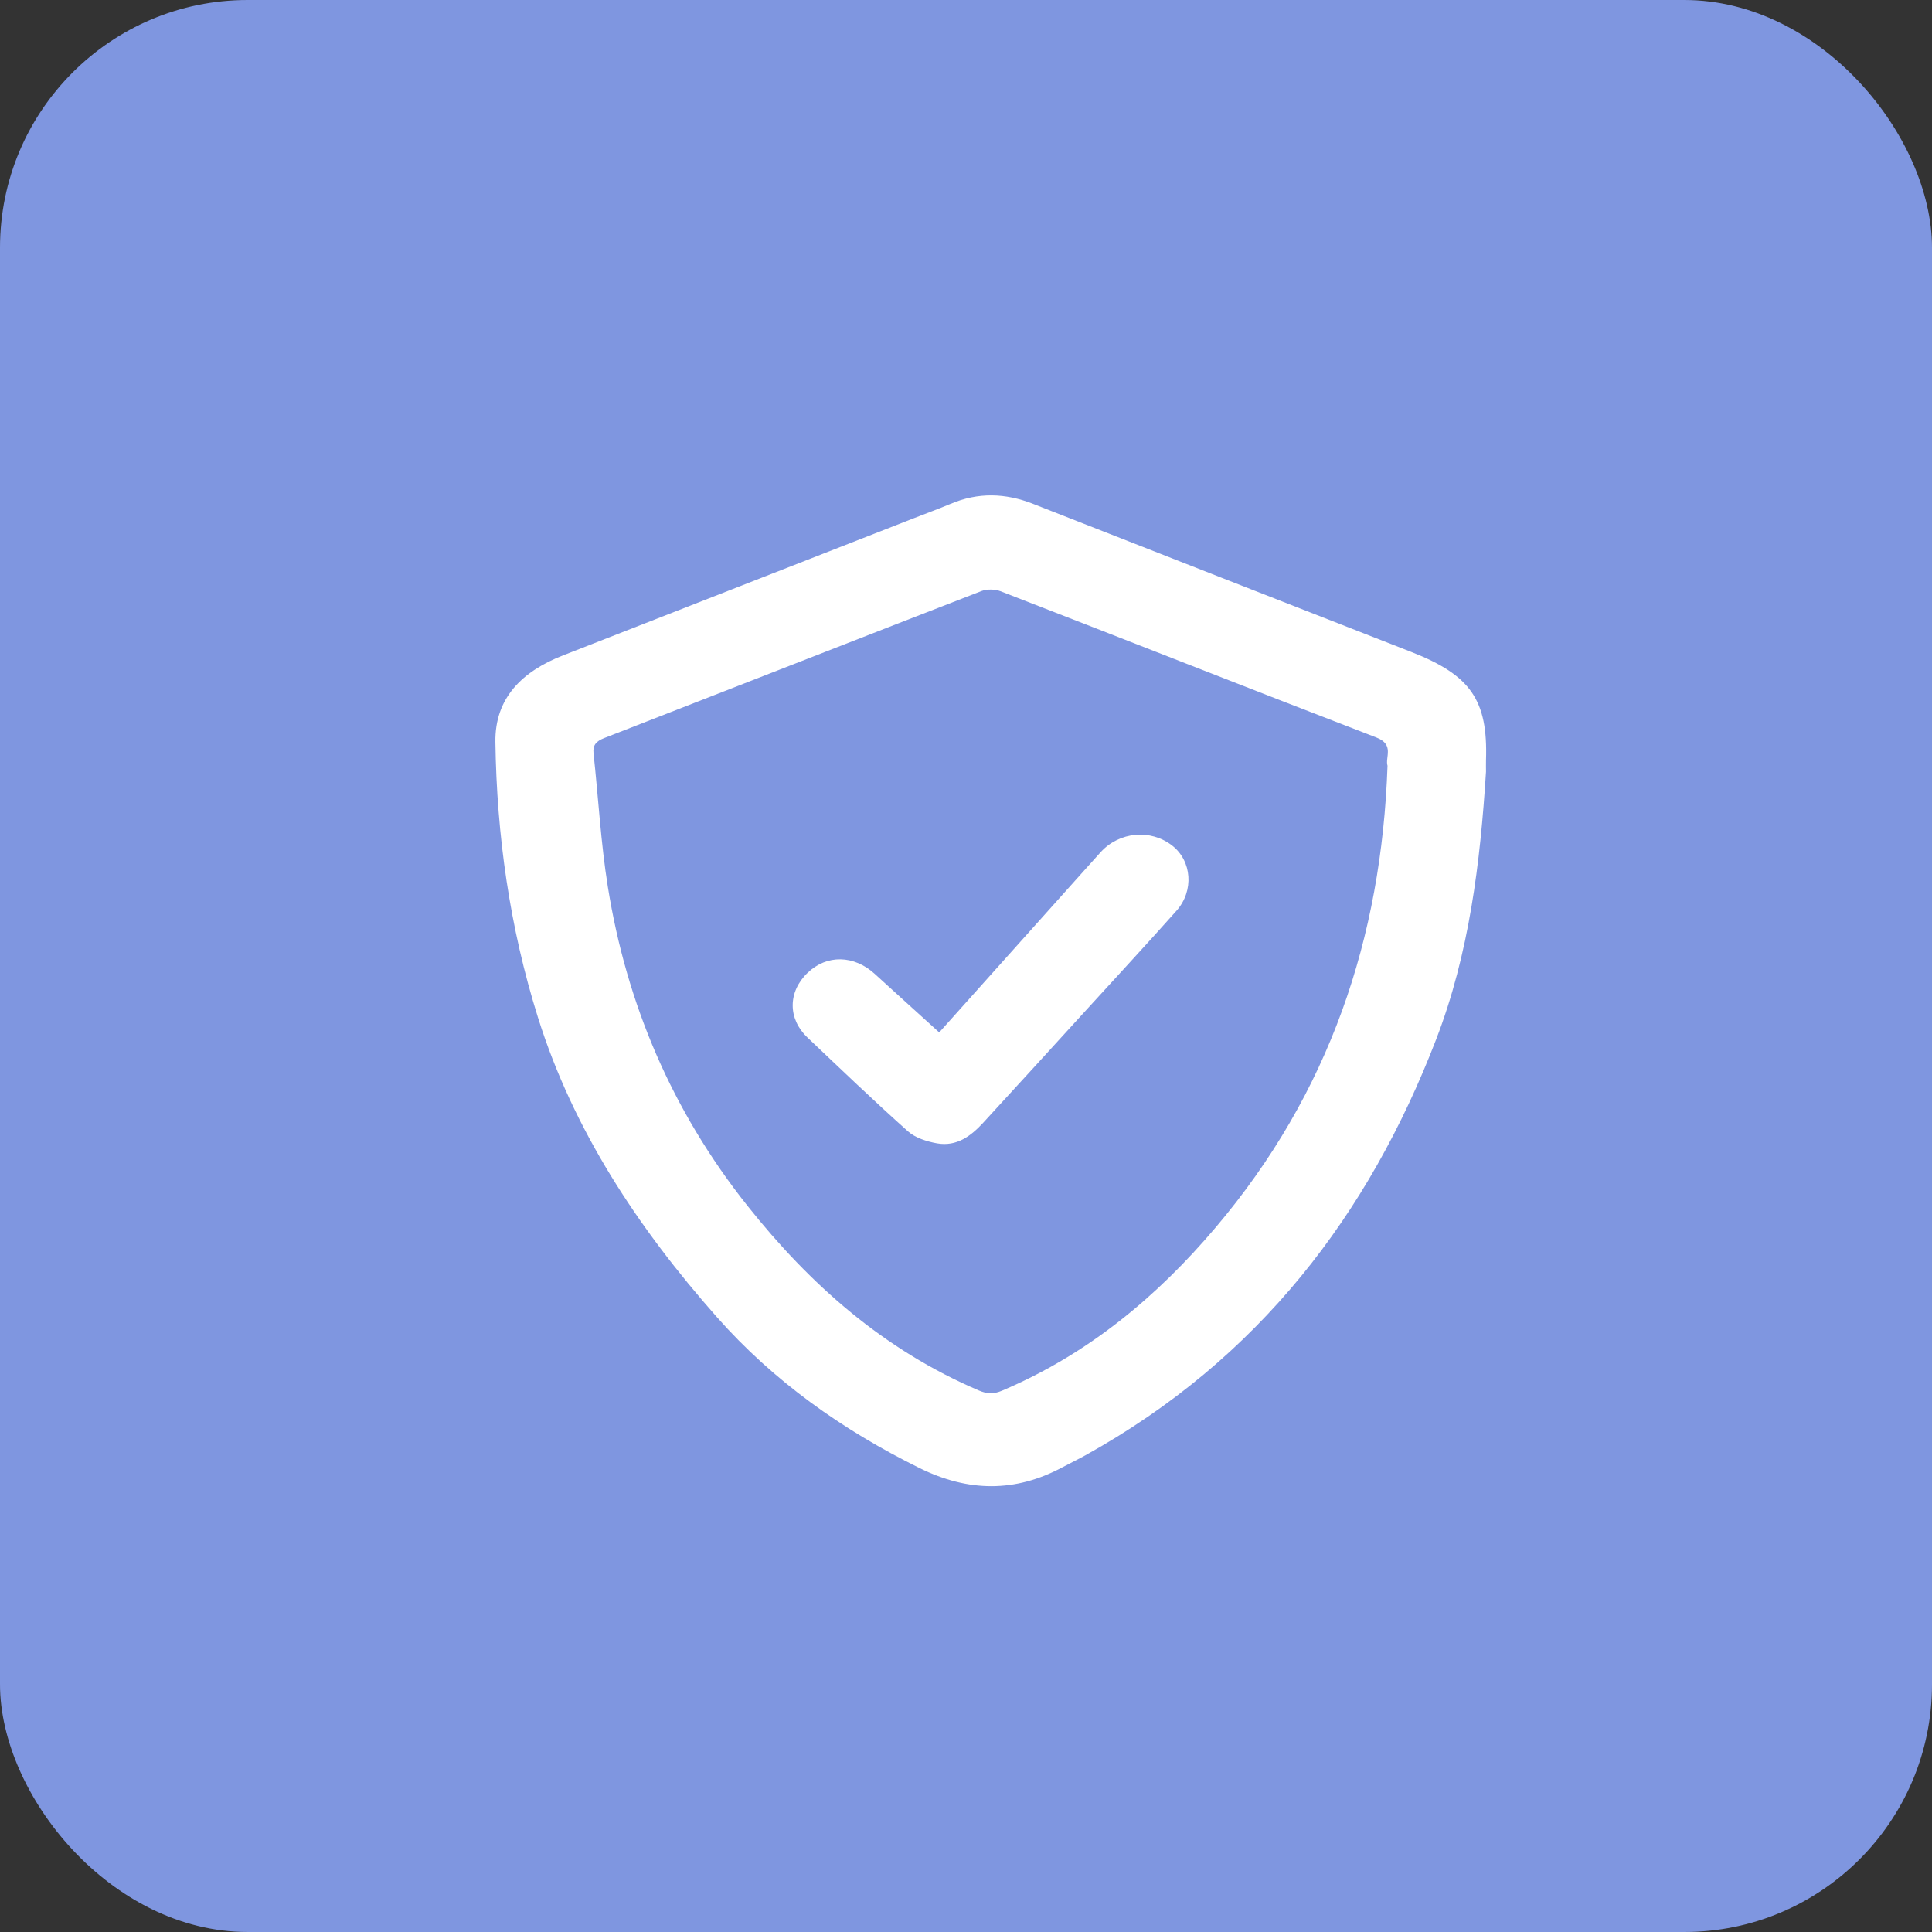 <svg width="39" height="39" viewBox="0 0 39 39" fill="none" xmlns="http://www.w3.org/2000/svg">
<rect x="0" y="0" width="39" height="39" fill="#333333" stroke="none"/>
<rect width="39" height="39" rx="5" fill="#7F96E0"/>
<g clip-path="url(#clip0_1301_16172)">
<path d="M29.997 15.579C29.881 17.418 29.659 19.247 28.99 20.983C27.631 24.513 25.416 27.431 21.912 29.376C21.76 29.46 21.603 29.535 21.45 29.617C20.492 30.132 19.544 30.118 18.567 29.637C16.997 28.863 15.61 27.874 14.476 26.593C12.876 24.785 11.573 22.812 10.859 20.538C10.29 18.725 10.027 16.865 10 14.979C9.988 14.095 10.533 13.554 11.368 13.229C13.727 12.308 16.085 11.385 18.442 10.463C18.69 10.365 18.942 10.275 19.186 10.172C19.743 9.935 20.294 9.951 20.854 10.171C23.397 11.17 25.944 12.165 28.49 13.161C29.688 13.63 30.037 14.133 29.997 15.344C29.995 15.423 29.997 15.501 29.997 15.579ZM28.009 15.458C27.956 15.289 28.156 15.03 27.783 14.887C25.249 13.911 22.725 12.915 20.195 11.934C20.083 11.891 19.919 11.889 19.809 11.932C17.27 12.917 14.735 13.911 12.196 14.899C12.036 14.962 11.963 15.039 11.981 15.206C12.079 16.105 12.127 17.009 12.27 17.902C12.648 20.262 13.563 22.422 15.091 24.344C16.345 25.921 17.827 27.244 19.762 28.07C19.927 28.14 20.058 28.145 20.227 28.073C21.975 27.331 23.363 26.167 24.54 24.777C26.837 22.066 27.889 18.932 28.009 15.459V15.458Z" fill="white"/>
<path d="M18.958 20.842C19.969 19.713 20.952 18.615 21.935 17.517C22.031 17.41 22.125 17.304 22.222 17.198C22.598 16.788 23.228 16.731 23.662 17.069C24.058 17.377 24.109 17.98 23.748 18.386C23.137 19.073 22.511 19.748 21.89 20.429C21.209 21.175 20.53 21.922 19.845 22.666C19.602 22.929 19.314 23.151 18.914 23.08C18.708 23.043 18.474 22.968 18.328 22.837C17.637 22.22 16.97 21.579 16.299 20.943C15.9 20.565 15.904 20.019 16.303 19.637C16.69 19.265 17.24 19.276 17.661 19.662C18.085 20.049 18.511 20.434 18.96 20.841L18.958 20.842Z" fill="white"/>
</g>
<defs>
<clipPath id="clip0_1301_16172">
<rect width="20" height="20" fill="white" transform="translate(10 10)"/>
</clipPath>
</defs>
</svg>
